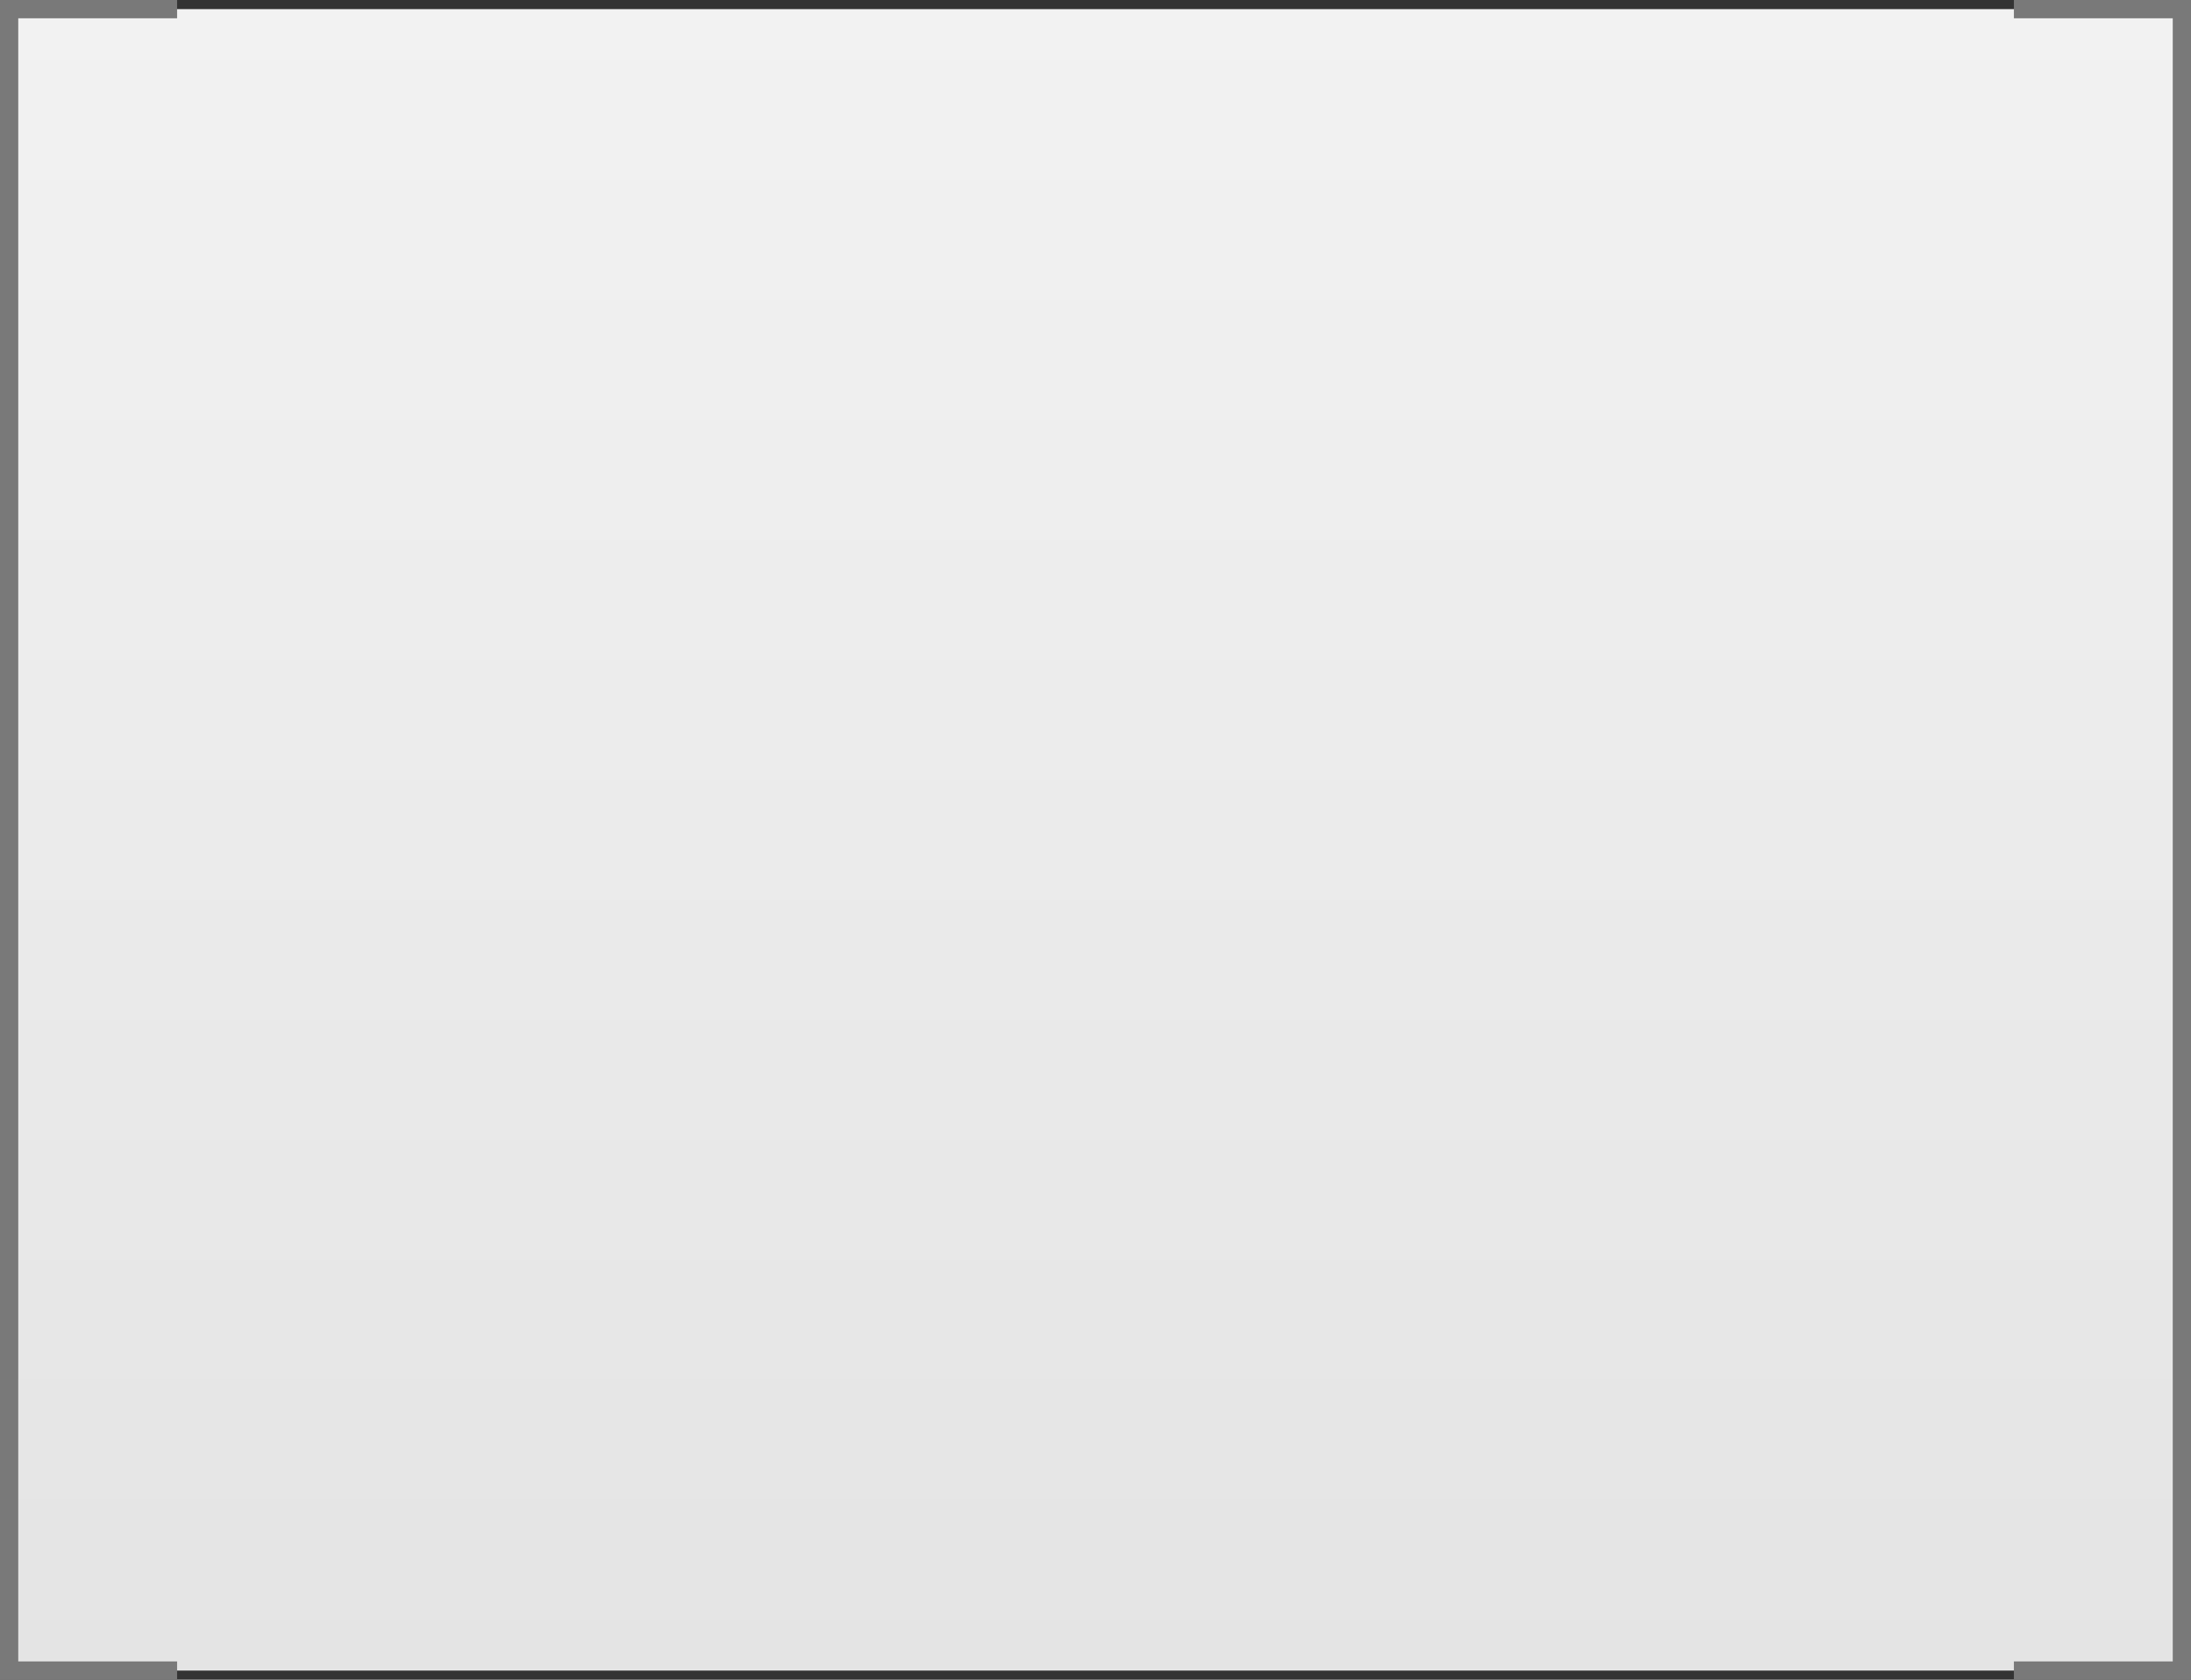 ﻿<?xml version="1.0" encoding="utf-8"?>
<svg version="1.1" xmlns:xlink="http://www.w3.org/1999/xlink" width="120px" height="92px" xmlns="http://www.w3.org/2000/svg">
  <rect width="100%" height="100%" fill="#333333" stroke="none"/>
  <defs>
    <linearGradient gradientUnits="userSpaceOnUse" x1="793" y1="655" x2="793" y2="747" id="LinearGradient1036">
      <stop id="Stop1037" stop-color="#ffffff" offset="0" />
      <stop id="Stop1038" stop-color="#f2f2f2" offset="0" />
      <stop id="Stop1039" stop-color="#e4e4e4" offset="1" />
      <stop id="Stop1040" stop-color="#ffffff" offset="1" />
    </linearGradient>
  </defs>
  <g transform="matrix(1 0 0 1 -733 -655 )">
    <path d="M 742.7 655.5  L 843.3 655.5  L 852.5 655.5  L 852.5 746.5  L 843.3 746.5  L 742.7 746.5  L 733.5 746.5  L 733.5 655.5  L 742.7 655.5  Z " fill-rule="nonzero" fill="url(#LinearGradient1036)" stroke="none" />
    <path d="M 843.3 655.5  L 852.5 655.5  L 852.5 746.5  L 843.3 746.5  M 742.7 746.5  L 733.5 746.5  L 733.5 655.5  L 742.7 655.5  " stroke-width="1" stroke="#797979" fill="none" />
  </g>
</svg>